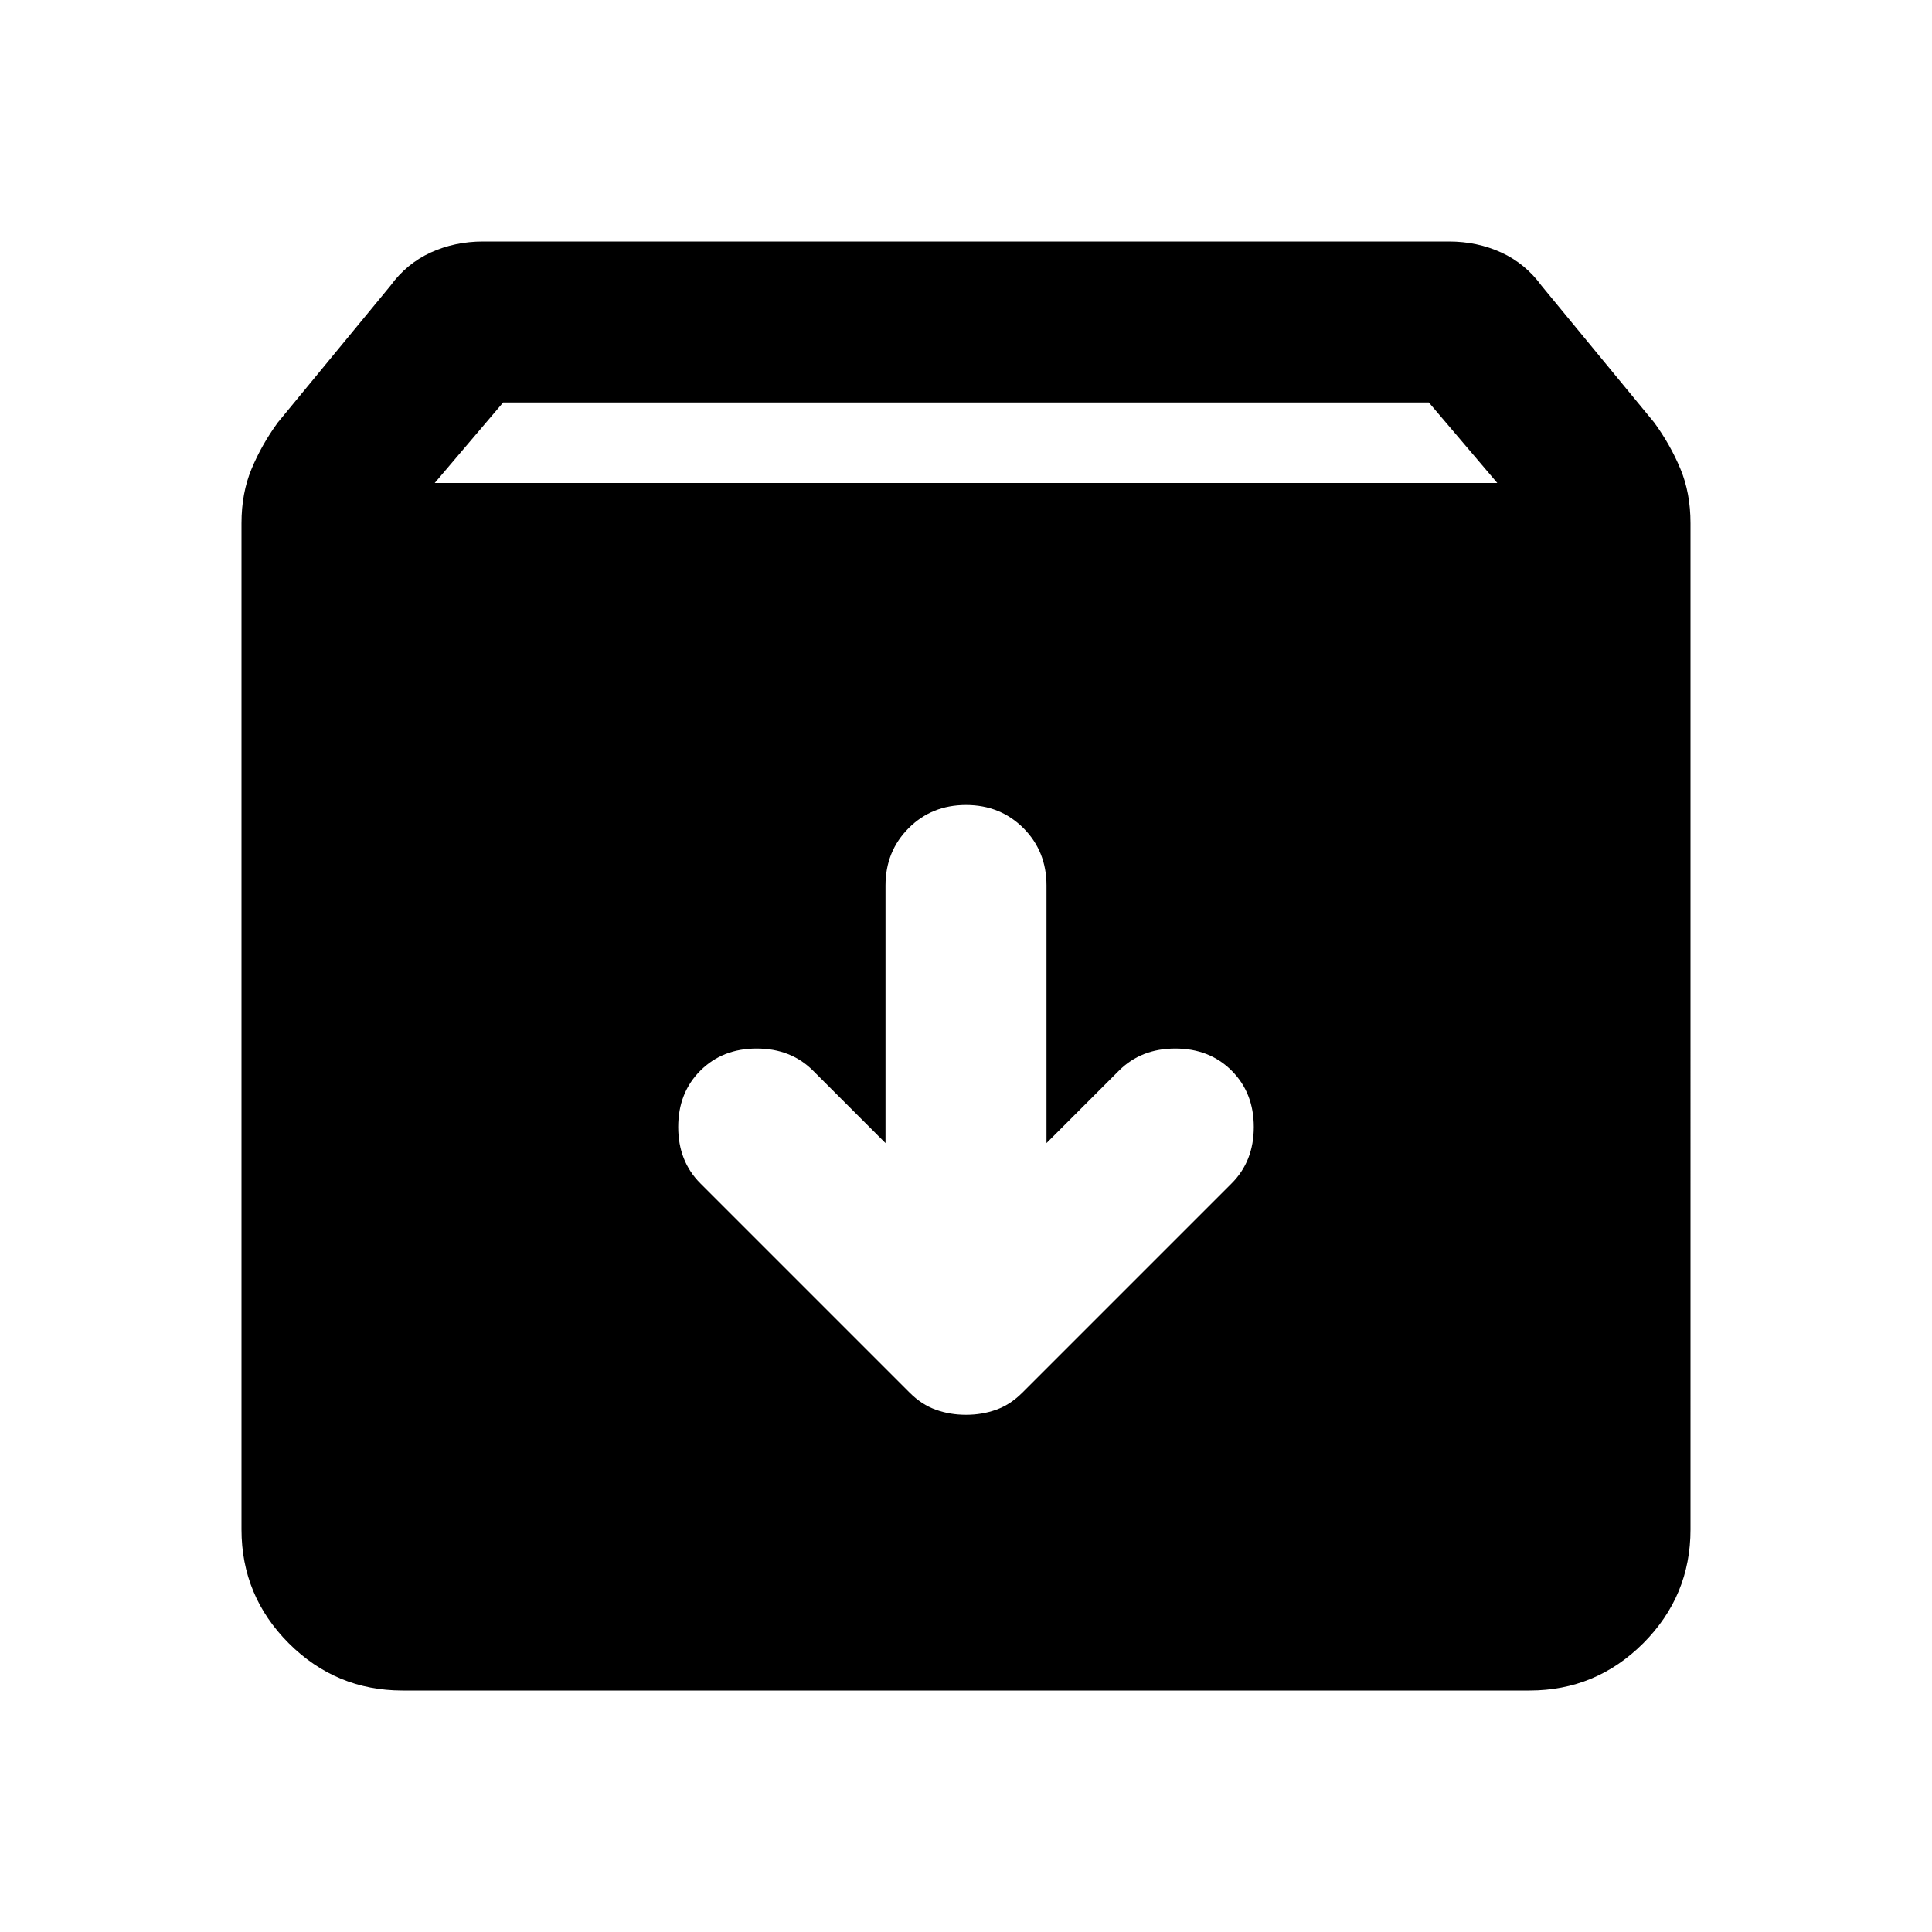 <svg xmlns="http://www.w3.org/2000/svg" height="24" width="24"><path d="M5 21q-.825 0-1.413-.587Q3 19.825 3 19V6.5q0-.375.125-.675.125-.3.325-.575l1.4-1.7q.2-.275.5-.413Q5.65 3 6 3h12q.35 0 .65.137.3.138.5.413l1.4 1.7q.2.275.325.575.125.3.125.675V19q0 .825-.587 1.413Q19.825 21 19 21Zm.4-15h13.2l-.85-1H6.25ZM12 17.575q.2 0 .375-.063.175-.062.325-.212l2.6-2.6q.275-.275.275-.7 0-.425-.275-.7-.275-.275-.7-.275-.425 0-.7.275l-.9.9V11q0-.425-.287-.713Q12.425 10 12 10t-.712.287Q11 10.575 11 11v3.2l-.9-.9q-.275-.275-.7-.275-.425 0-.7.275-.275.275-.275.7 0 .425.275.7l2.6 2.6q.15.15.325.212.175.063.375.063Z"/></svg>
